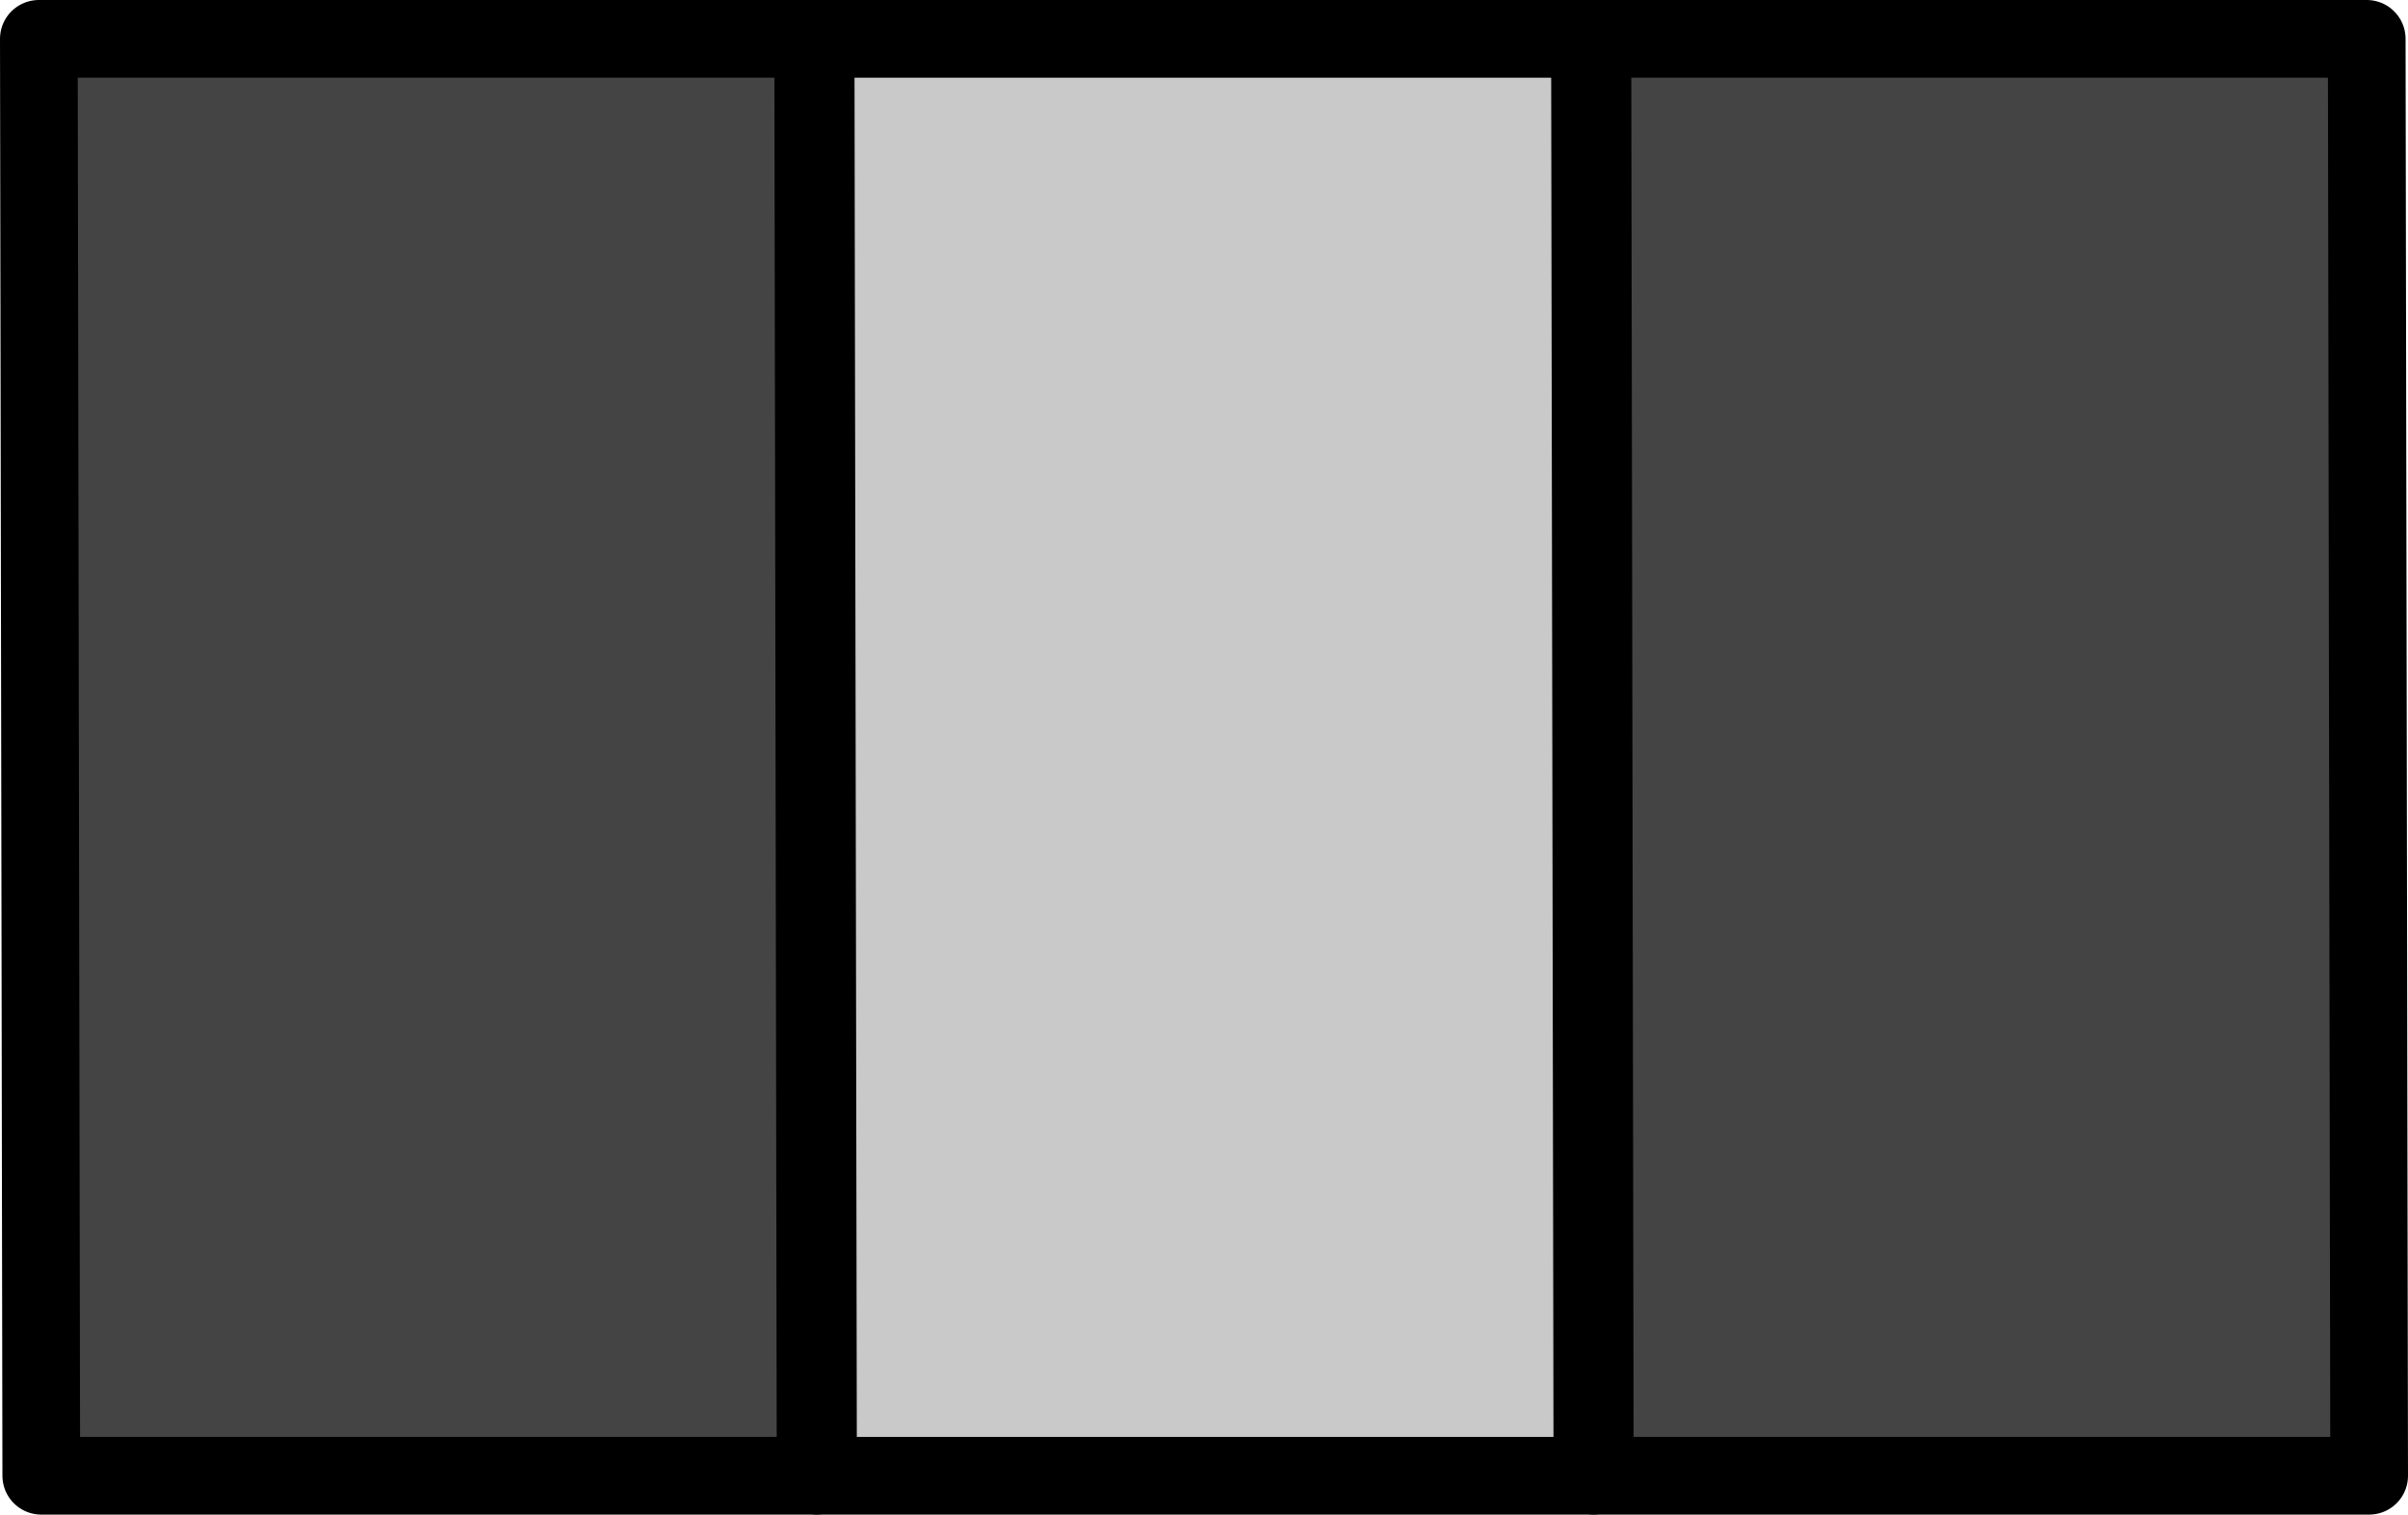 <svg id="Italy" xmlns="http://www.w3.org/2000/svg" viewBox="0 0 248 156"><defs><style>.cls-1{fill:#444;}.cls-1,.cls-2{stroke:#000;stroke-linecap:round;stroke-linejoin:round;stroke-width:8px;}.cls-2{fill:#c9c9c9;}</style></defs><title>anonimous</title><polygon class="cls-1" points="244 152 164.25 152 164 4 243.75 4 244 152"/><polygon class="cls-2" points="164 152 84.25 152 84 4 163.75 4 164 152"/><polygon class="cls-1" points="84 152 4.25 152 4 4 83.75 4 84 152"/></svg>